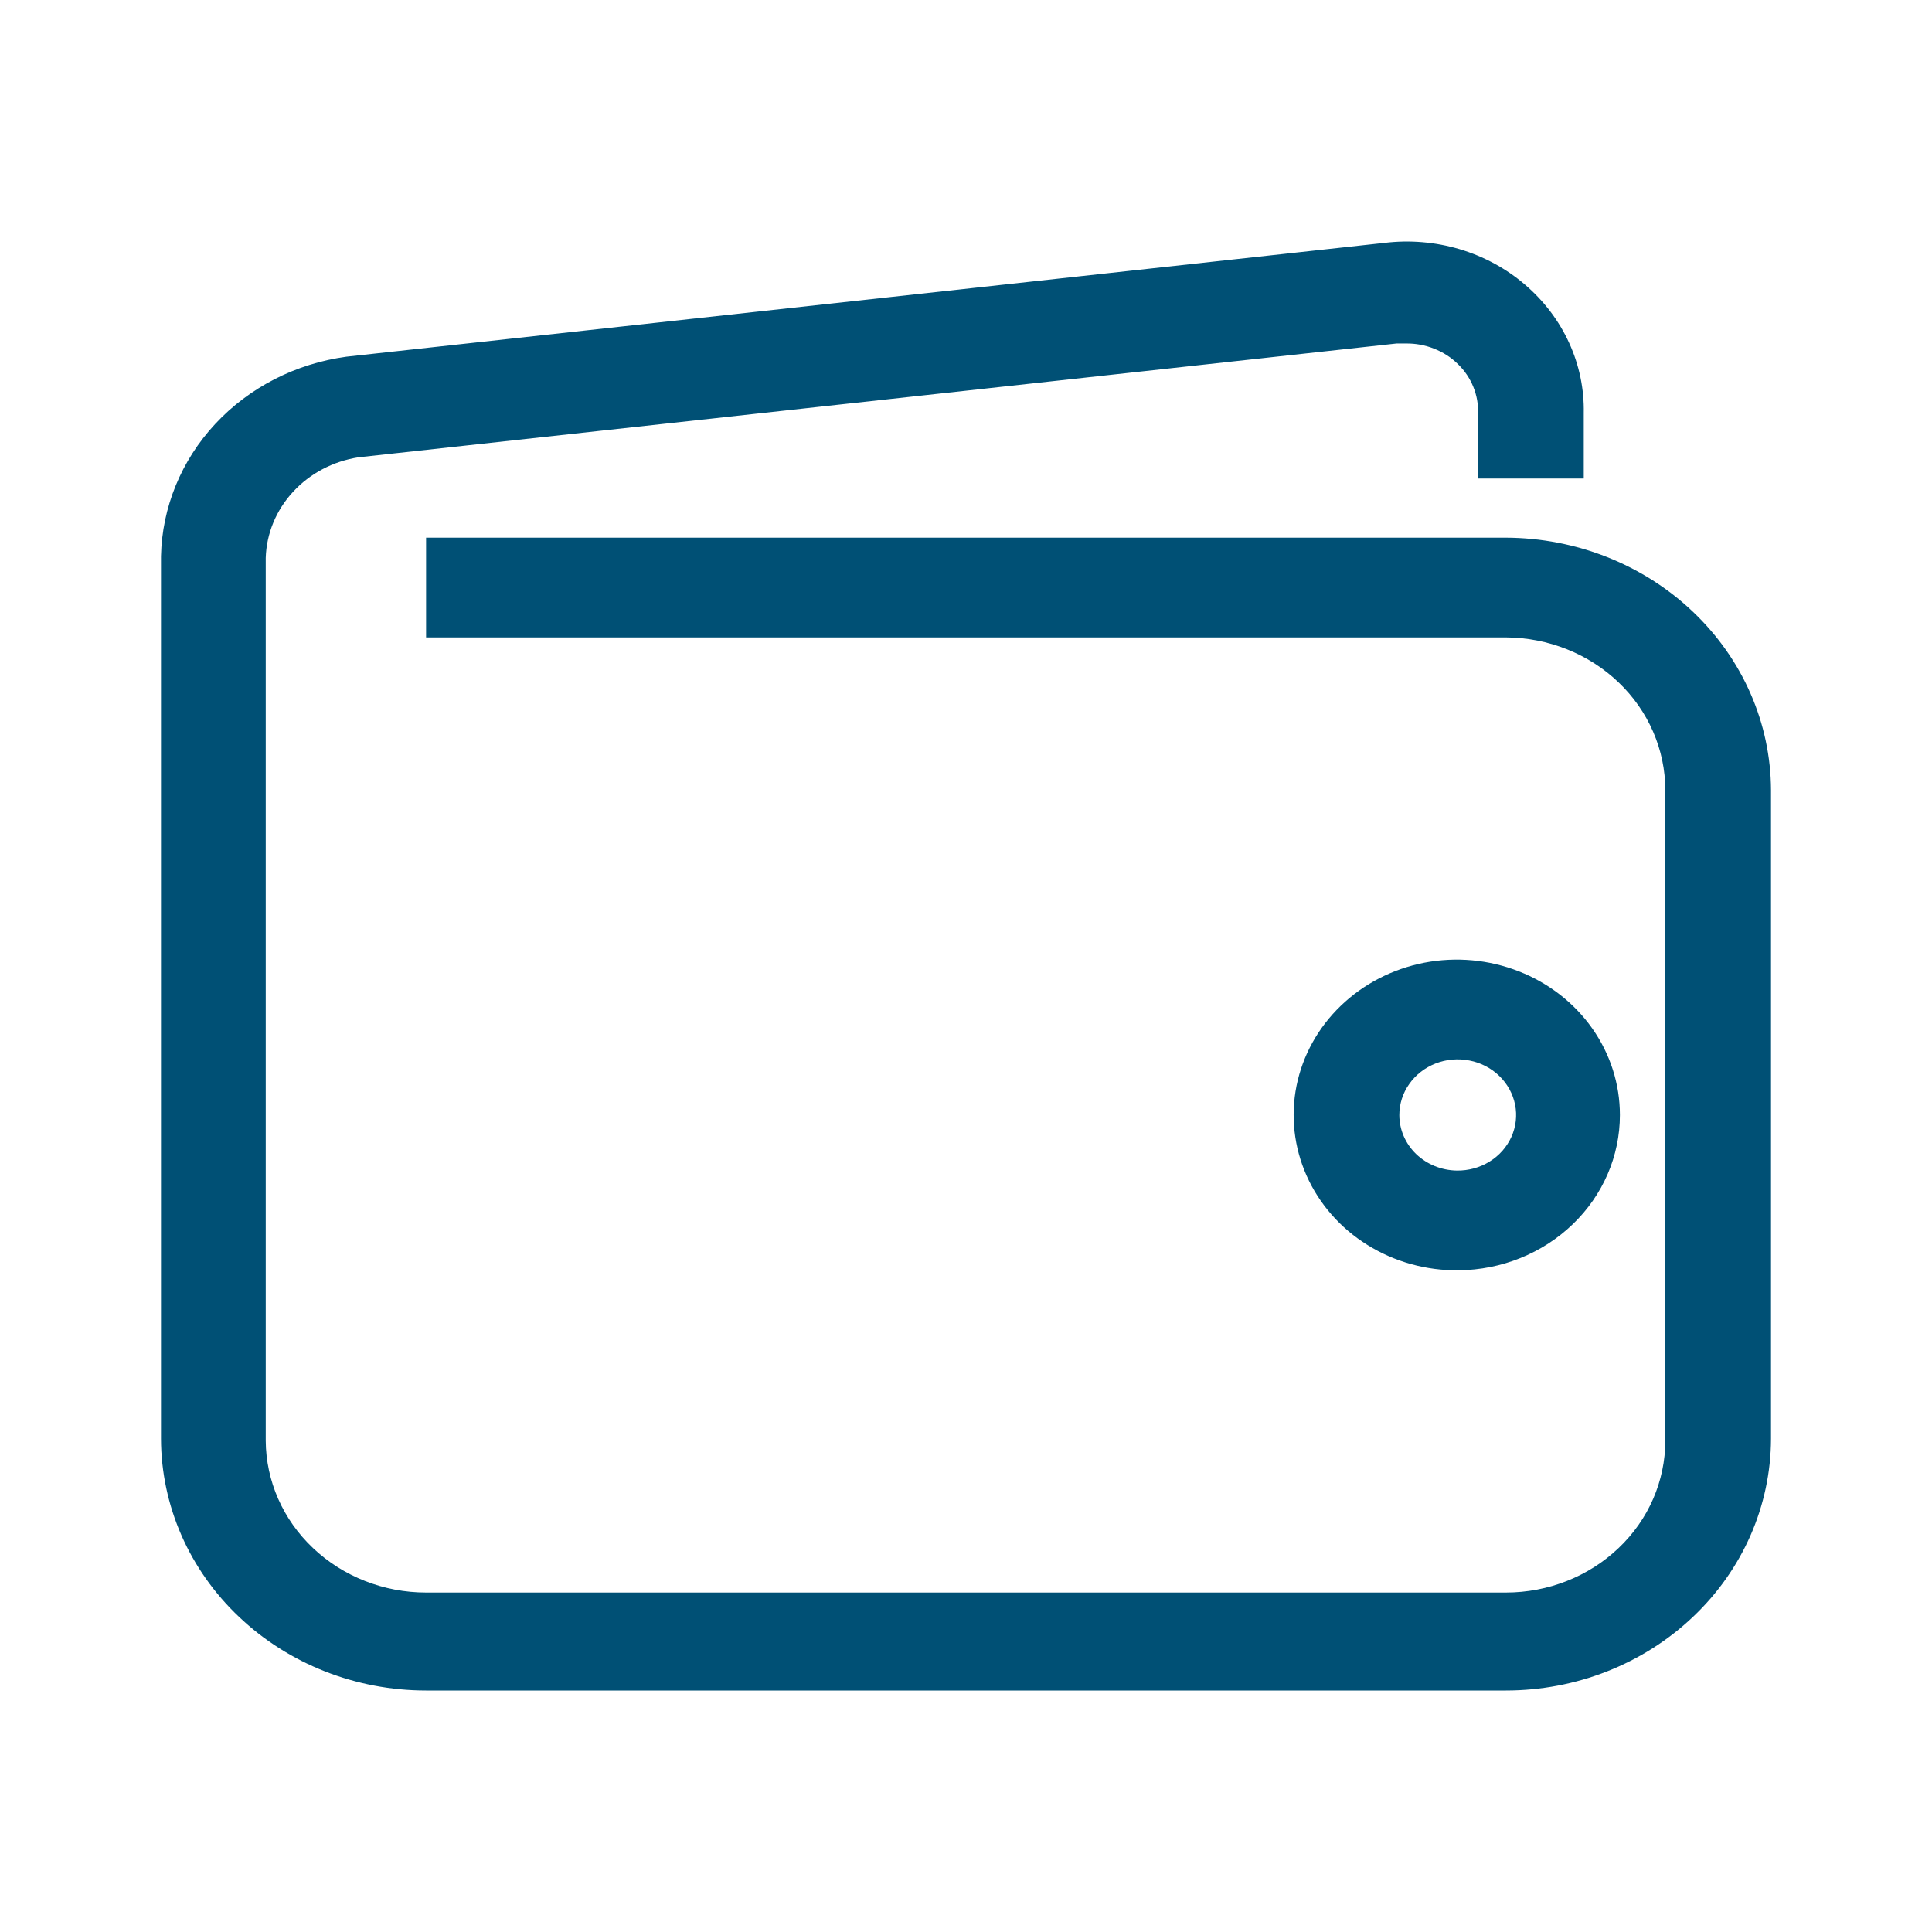 <svg width="24" height="24" viewBox="0 0 24 24" fill="none" xmlns="http://www.w3.org/2000/svg">
<path d="M18.707 6.679H5.293V7.918H18.707C19.233 7.921 19.737 8.122 20.108 8.478C20.479 8.833 20.687 9.314 20.687 9.815V17.897C20.687 18.397 20.479 18.877 20.107 19.23C19.736 19.584 19.232 19.783 18.707 19.783H5.293C4.767 19.783 4.262 19.584 3.889 19.231C3.515 18.878 3.304 18.398 3.301 17.897V6.931C3.31 6.628 3.43 6.337 3.641 6.109C3.851 5.881 4.138 5.73 4.452 5.681L17.348 4.267H17.463C17.584 4.265 17.703 4.287 17.814 4.331C17.926 4.375 18.026 4.439 18.11 4.522C18.195 4.604 18.26 4.701 18.303 4.808C18.346 4.915 18.366 5.029 18.361 5.144V5.944H19.674V5.133C19.68 4.832 19.618 4.534 19.492 4.259C19.366 3.983 19.179 3.737 18.944 3.536C18.71 3.335 18.432 3.185 18.131 3.095C17.83 3.006 17.512 2.979 17.199 3.017L4.303 4.431C3.673 4.517 3.095 4.813 2.673 5.267C2.251 5.721 2.013 6.303 2 6.909V17.875C2.003 18.705 2.351 19.5 2.969 20.085C3.586 20.671 4.422 21 5.293 21H18.707C19.578 21 20.414 20.671 21.031 20.085C21.649 19.5 21.997 18.705 22 17.875V9.815C21.997 8.984 21.649 8.188 21.032 7.601C20.415 7.013 19.579 6.682 18.707 6.679Z" fill="#005075"/>
<path d="M20.123 13.851C20.123 13.468 20.004 13.094 19.78 12.776C19.556 12.458 19.238 12.211 18.867 12.066C18.495 11.92 18.087 11.883 17.693 11.959C17.299 12.036 16.938 12.222 16.656 12.494C16.373 12.766 16.182 13.112 16.106 13.488C16.031 13.863 16.074 14.252 16.231 14.604C16.388 14.957 16.651 15.257 16.988 15.466C17.324 15.675 17.718 15.785 18.12 15.78C18.653 15.775 19.163 15.569 19.538 15.207C19.913 14.846 20.123 14.359 20.123 13.851ZM17.383 13.851C17.383 13.713 17.426 13.579 17.506 13.466C17.586 13.352 17.7 13.263 17.833 13.211C17.966 13.159 18.113 13.146 18.254 13.174C18.395 13.201 18.524 13.268 18.625 13.366C18.726 13.464 18.794 13.588 18.821 13.723C18.848 13.857 18.832 13.996 18.775 14.123C18.718 14.249 18.624 14.356 18.503 14.43C18.382 14.505 18.241 14.543 18.097 14.541C17.906 14.538 17.725 14.464 17.591 14.335C17.458 14.206 17.383 14.032 17.383 13.851Z" fill="#005075"/>
</svg>
